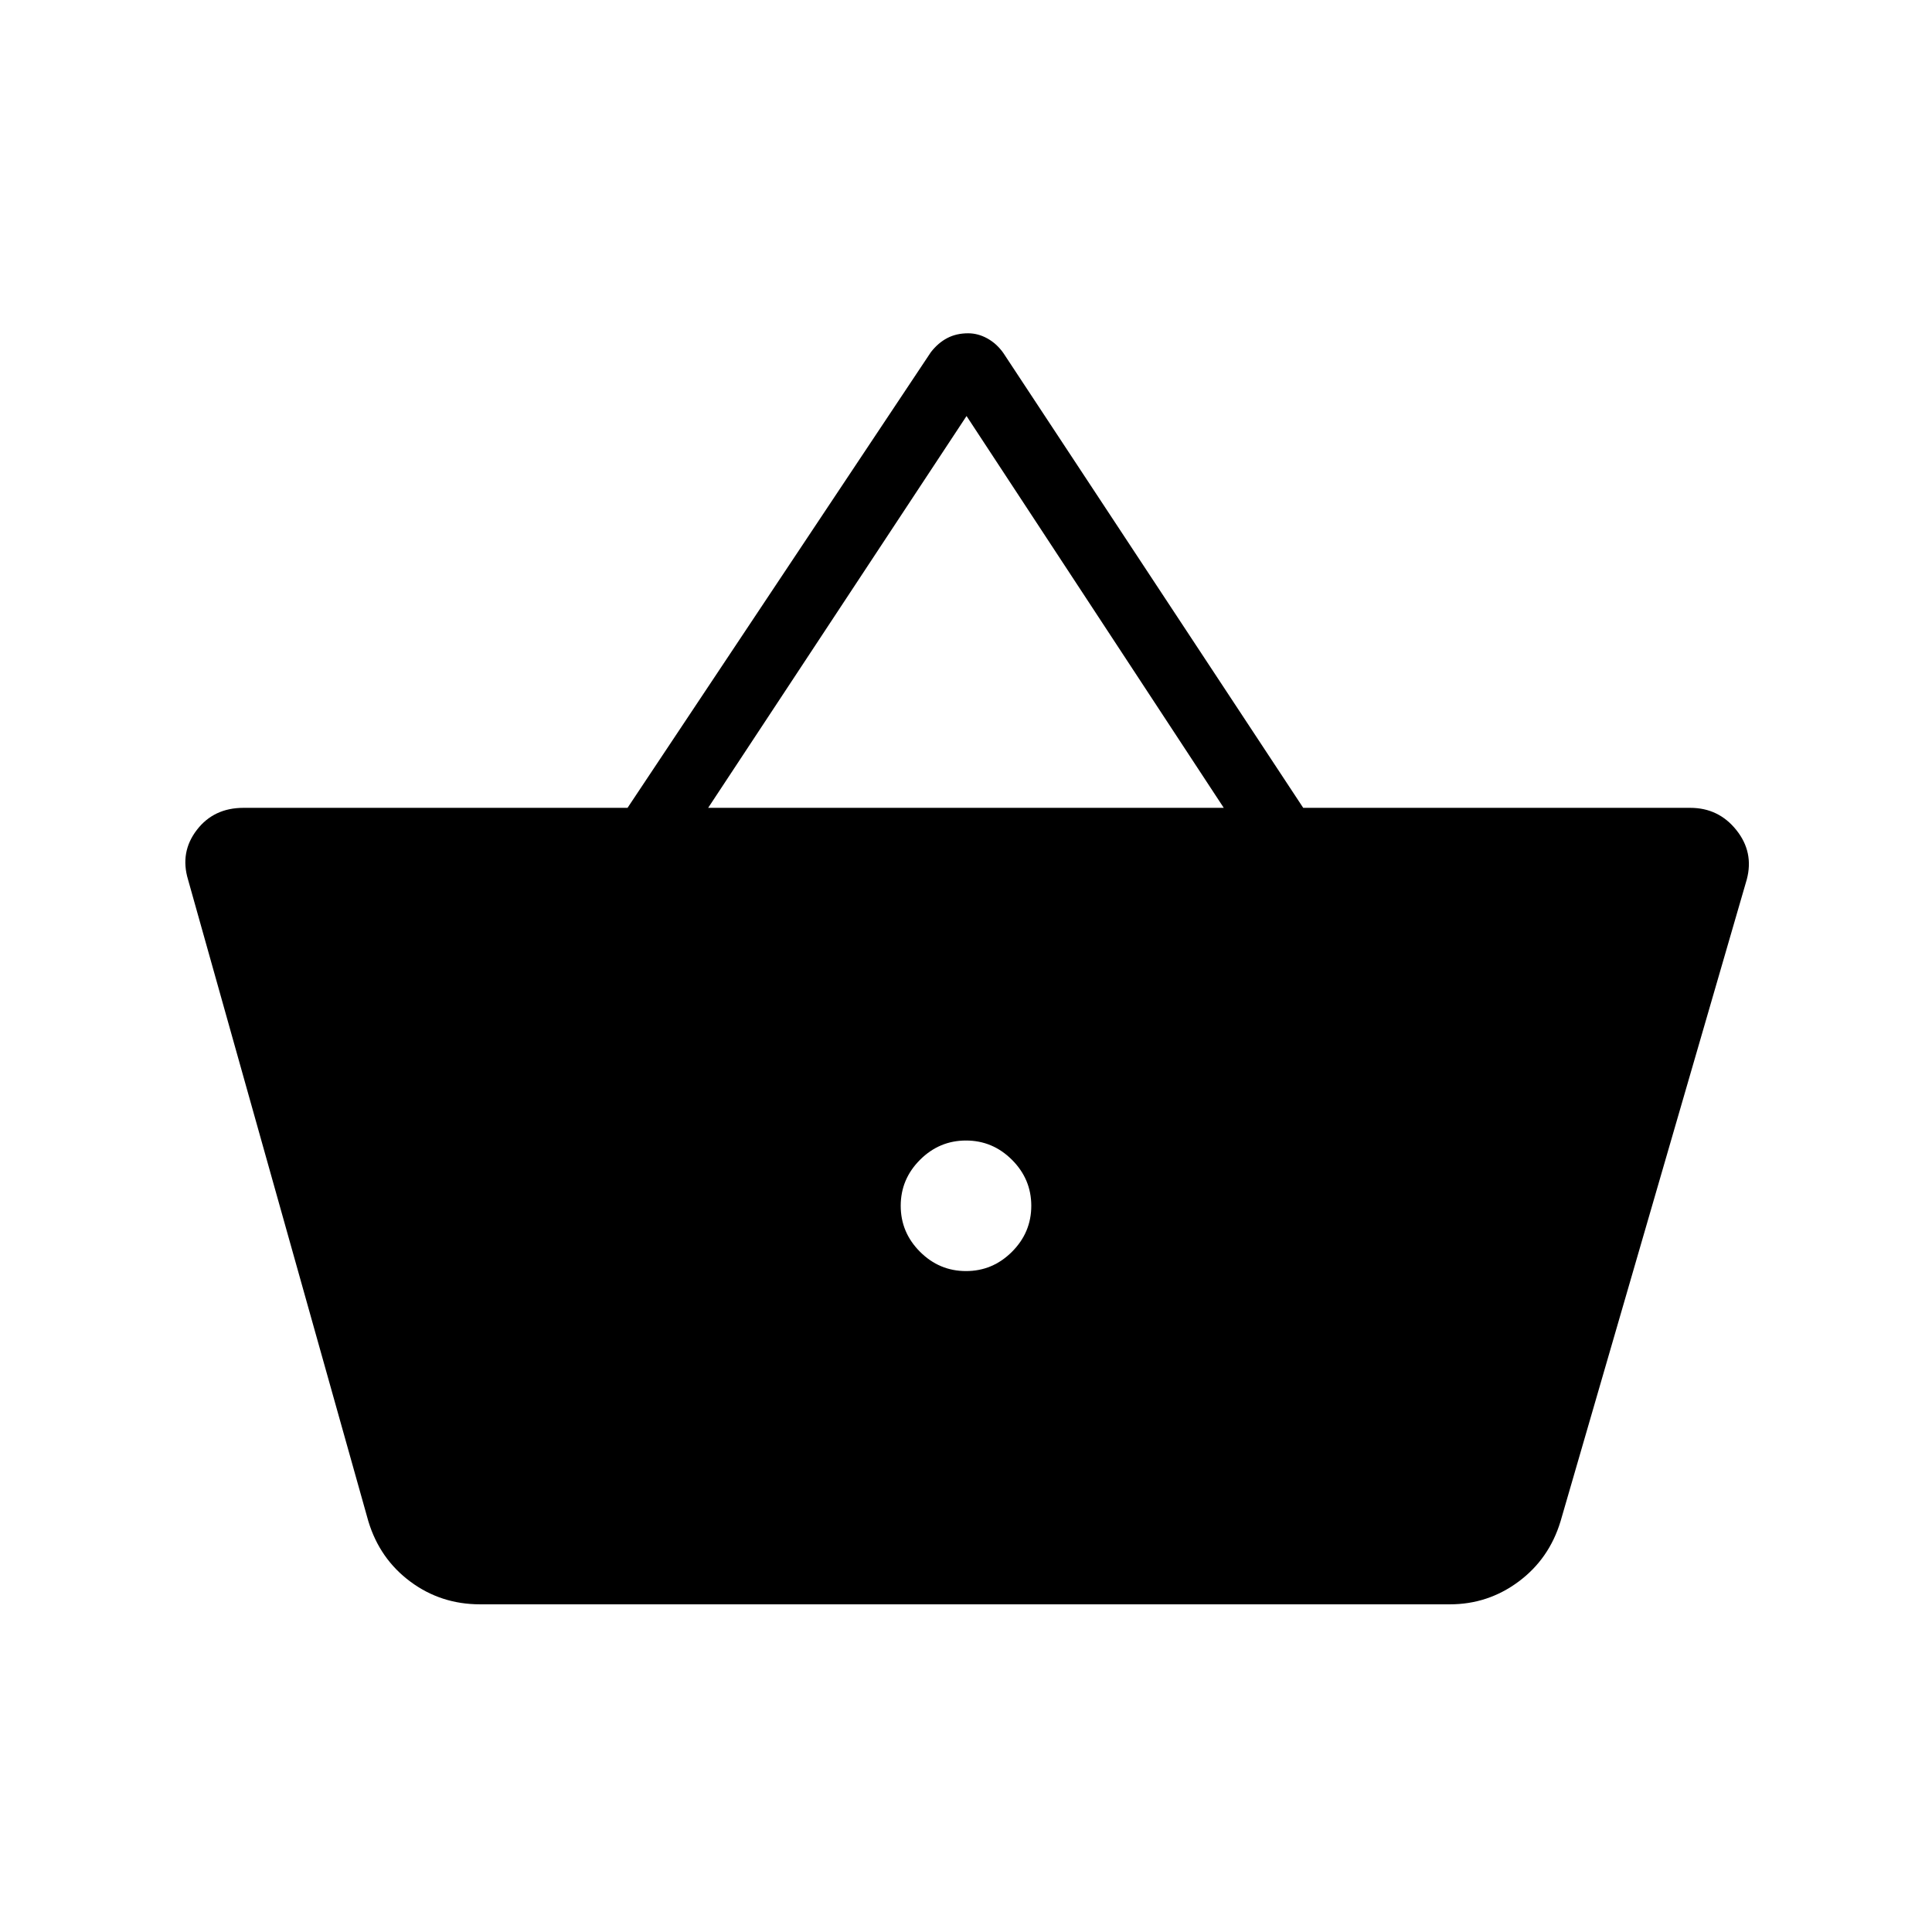 <svg xmlns="http://www.w3.org/2000/svg" height="40" viewBox="0 -960 960 960" width="40"><path d="M238.54-162.82q-19.46 0-34.64-11.28-15.18-11.27-20.85-29.93L93.42-522.99q-4.07-13.59 4.36-24.59 8.42-11.01 23.23-11.01h190.81L462.54-785q3.59-4.63 8.14-7.01 4.55-2.38 10.36-2.38 4.97 0 9.61 2.58 4.63 2.58 7.89 7.19l149.02 226.03h192.3q14.09 0 22.9 11.01 8.82 11 5.2 24.59l-92.55 318.96q-5.67 18.66-20.85 29.93-15.18 11.28-34.12 11.28h-481.9ZM480-328.41q13.26 0 22.85-9.59 9.59-9.59 9.59-22.85 0-13.25-9.59-22.84T480-393.28q-13.26 0-22.85 9.59-9.59 9.59-9.59 22.84 0 13.26 9.59 22.85 9.59 9.59 22.85 9.59ZM351.88-558.59h256.2L480.27-753.28 351.88-558.59Z"/></svg>
